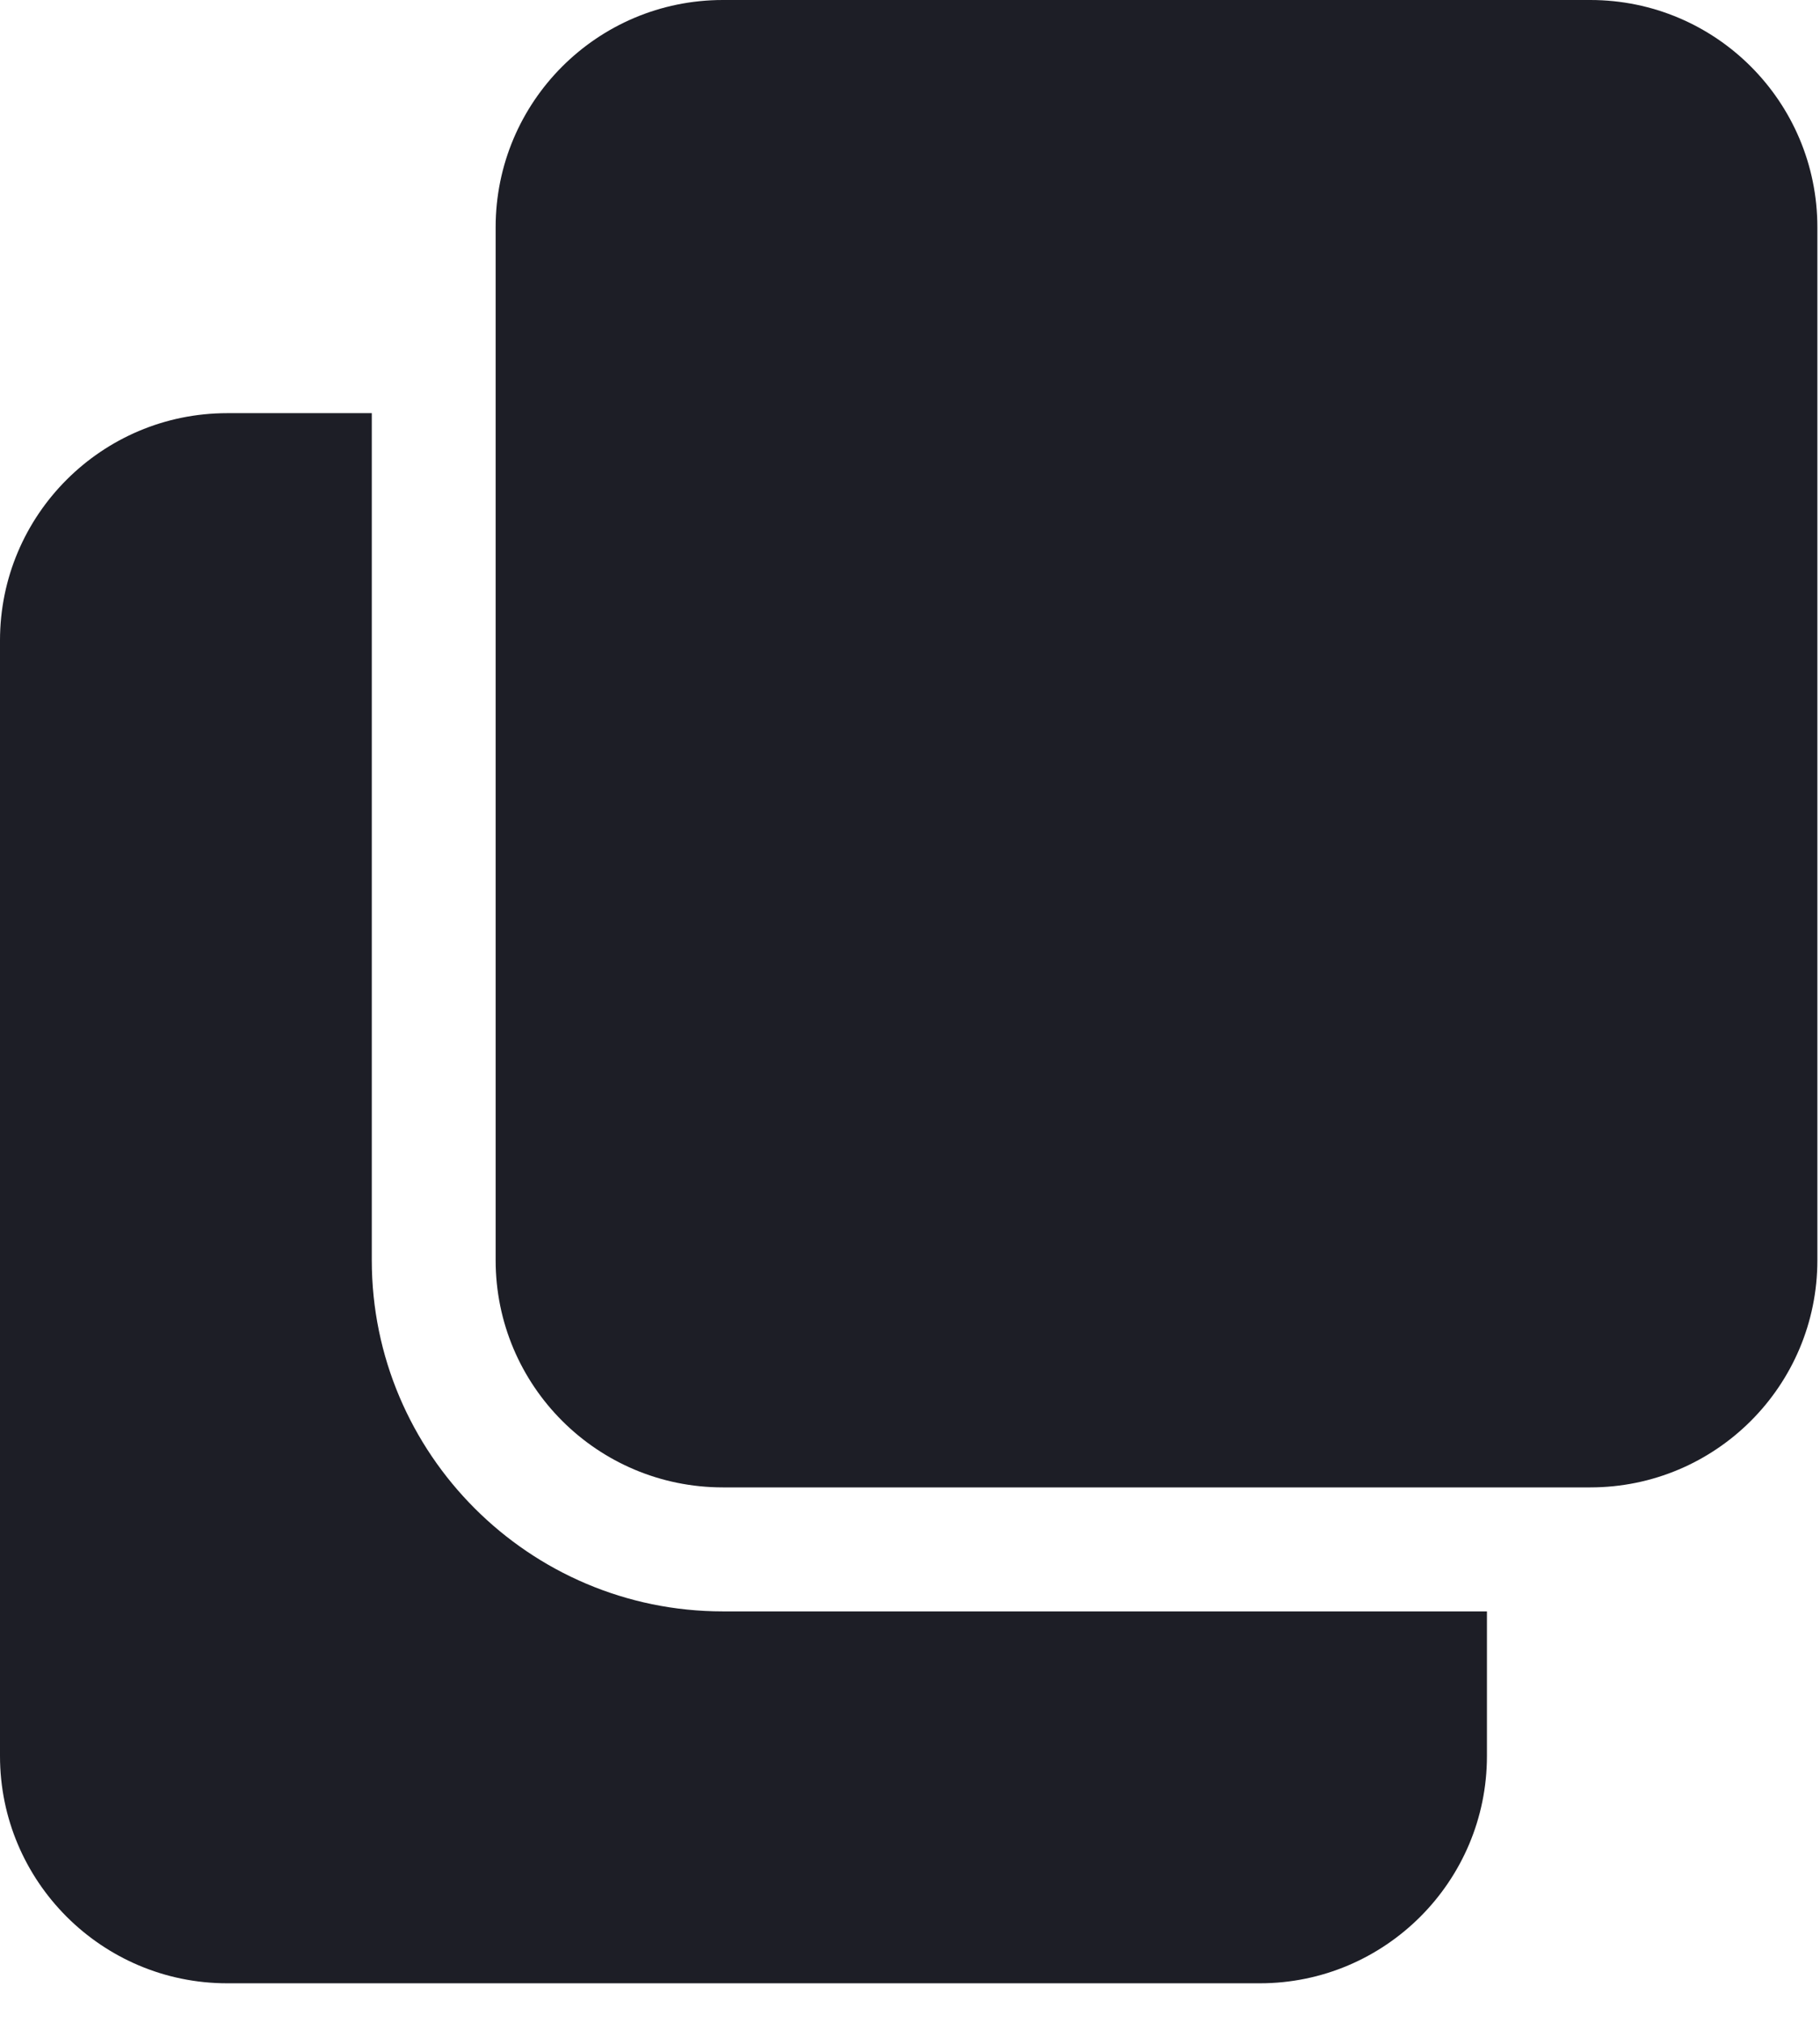<?xml version="1.0" encoding="UTF-8"?>
<svg width="18px" height="20px" viewBox="0 0 18 20" version="1.1" xmlns="http://www.w3.org/2000/svg" xmlns:xlink="http://www.w3.org/1999/xlink">
    <title>67CE5CD3-AA14-4465-89D3-01EDA4EB8CA2</title>
    <g id="Sandbox" stroke="none" stroke-width="1" fill="none" fill-rule="evenodd">
        <g id="lazy" transform="translate(-925, -587)" fill="#1D1E26">
            <g id="Group-5" transform="translate(925, 587)">
                <path d="M3.677,4.085 L3.677,12.46 C3.677,14.374 5.235,15.932 7.149,15.932 L7.149,15.932 L14.706,15.932 L14.706,17.362 C14.706,18.601 13.699,19.609 12.46,19.609 L12.46,19.609 L2.247,19.609 C1.007,19.609 -9.05941988e-14,18.601 -9.05941988e-14,17.362 L-9.05941988e-14,17.362 L-9.05941988e-14,6.332 C-9.05941988e-14,5.092 1.007,4.085 2.247,4.085 L2.247,4.085 L3.677,4.085 Z M15.728,7.54951657e-14 C16.969,7.54951657e-14 17.974,1.006 17.974,2.247 L17.974,2.247 L17.974,12.46 C17.974,13.701 16.969,14.706 15.728,14.706 L15.728,14.706 L7.149,14.706 C5.908,14.706 4.902,13.701 4.902,12.46 L4.902,12.46 L4.902,2.247 C4.902,1.006 5.908,7.54951657e-14 7.149,7.54951657e-14 L7.149,7.54951657e-14 Z" id="Combined-Shape"></path>
            </g>
        </g>
    </g>
</svg>